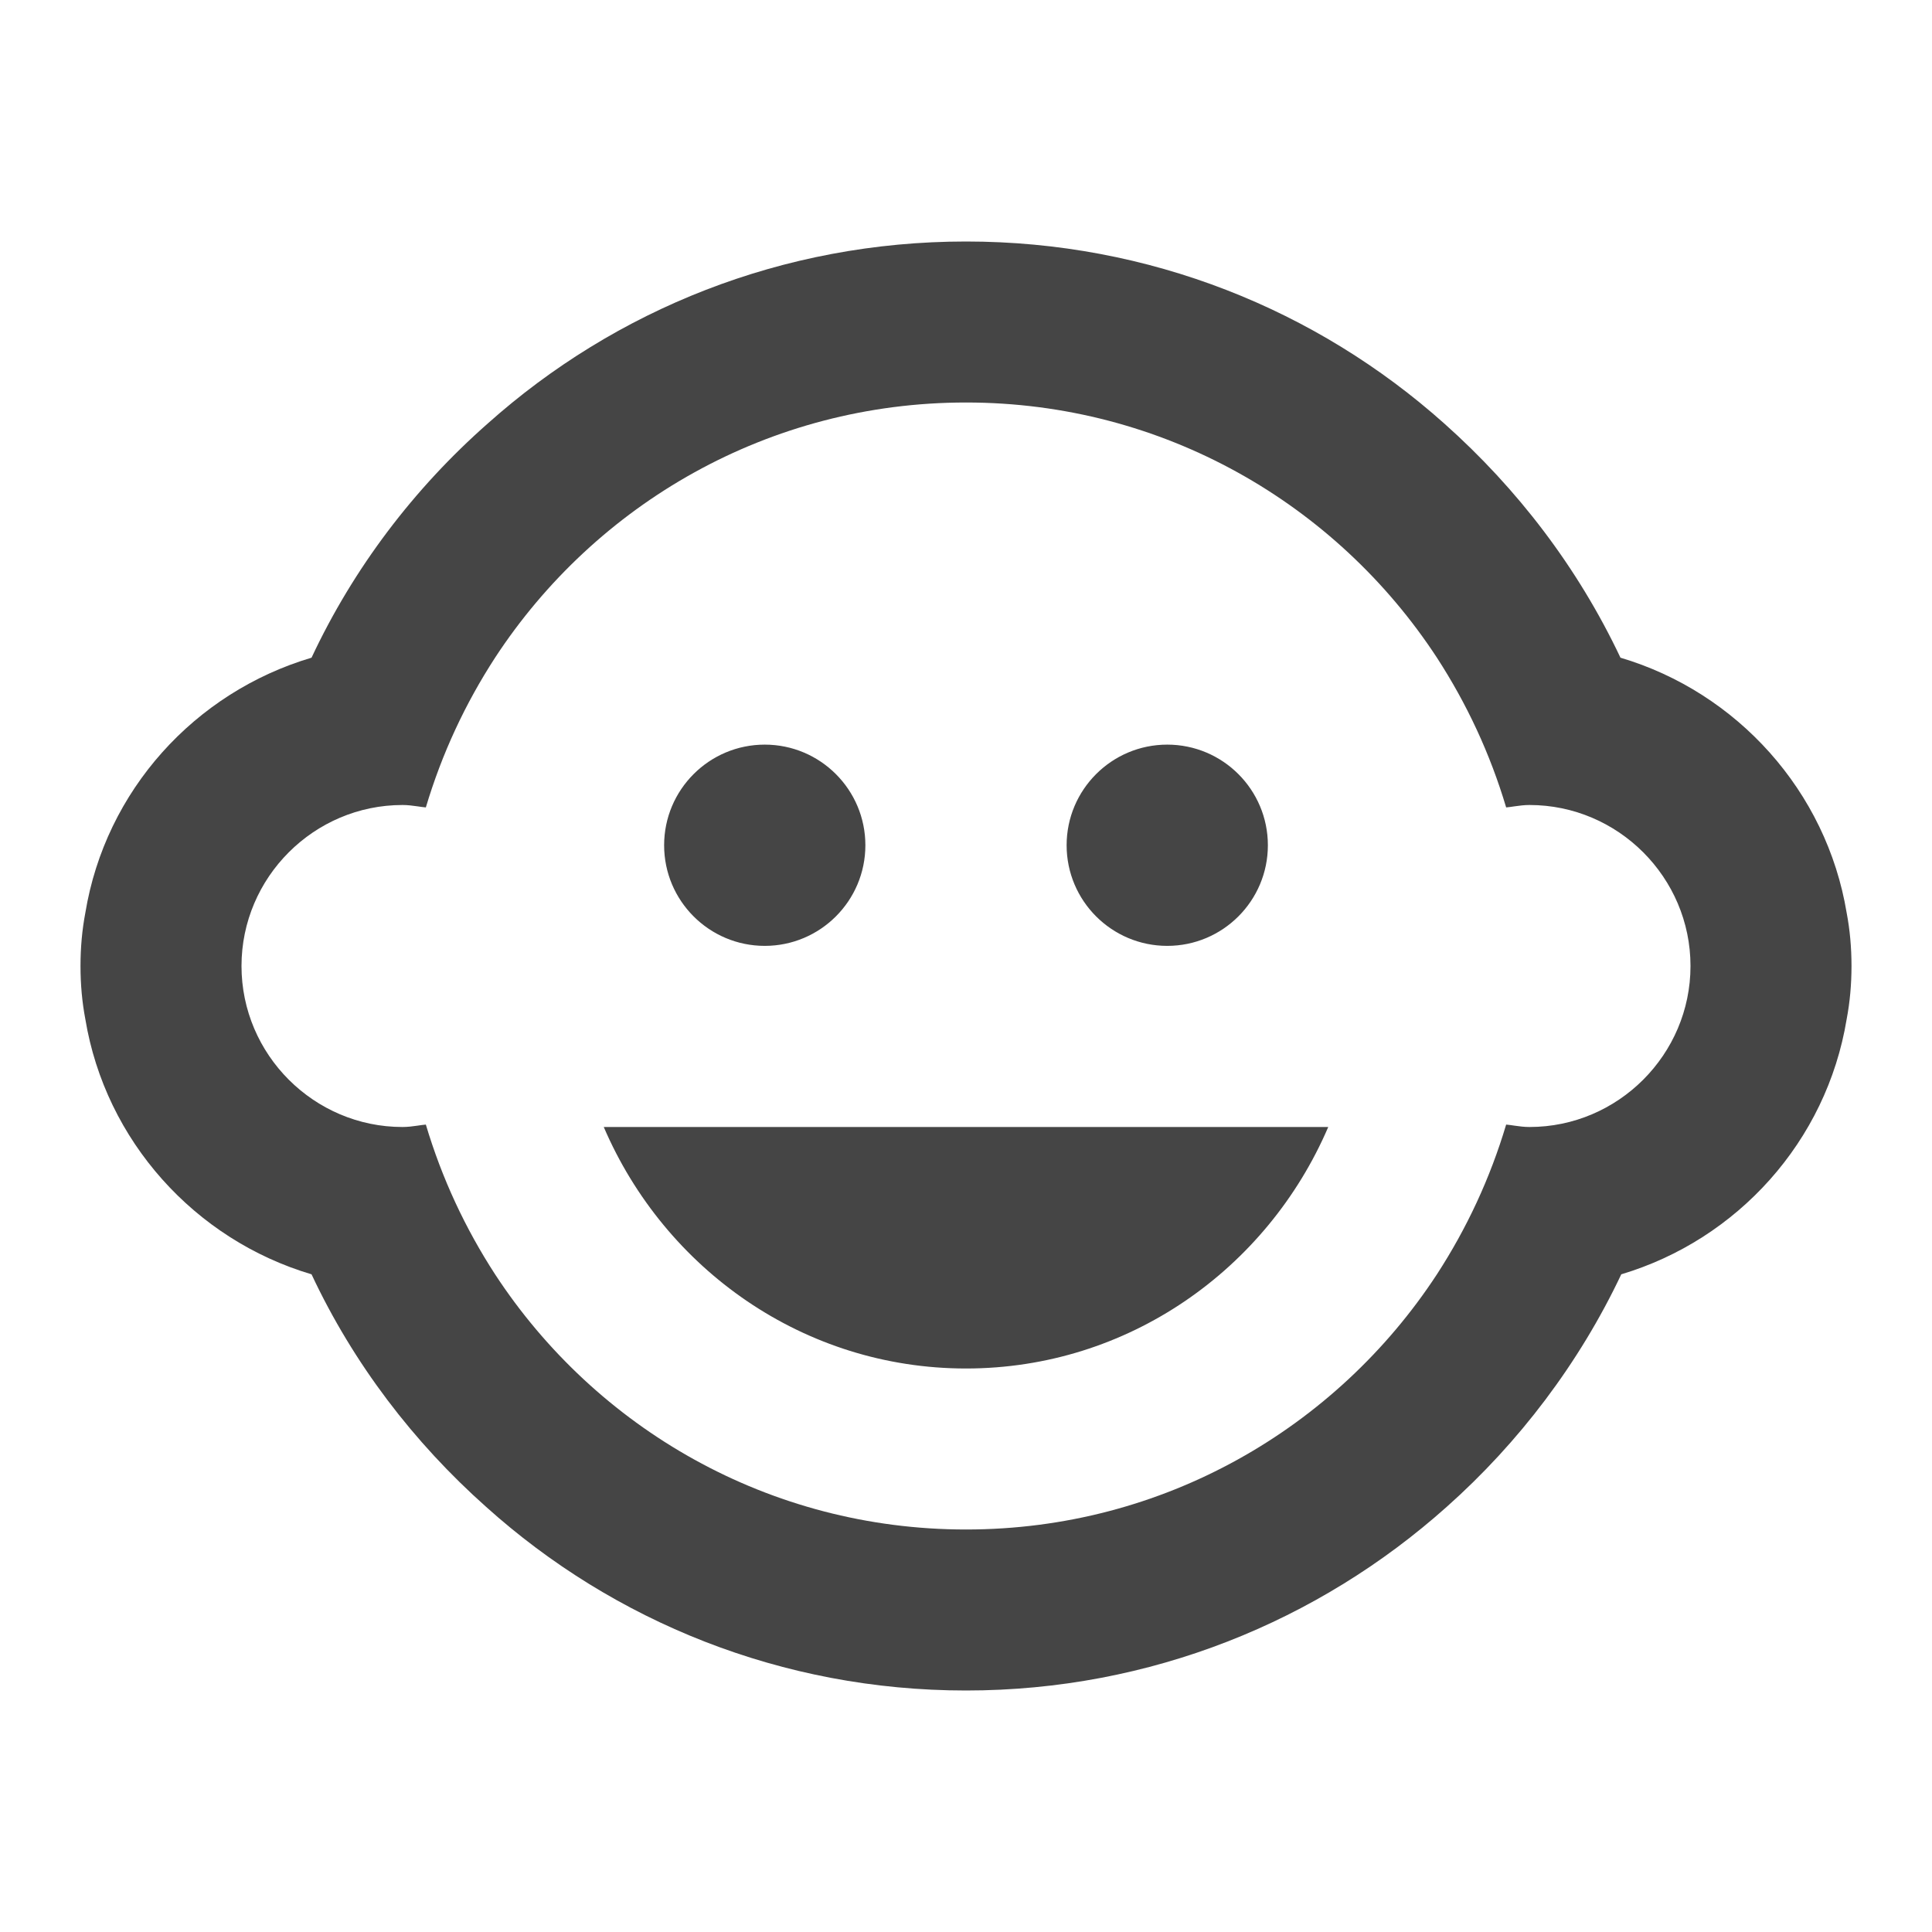 <svg width="24" height="24" viewBox="0 0 24 24" fill="none" xmlns="http://www.w3.org/2000/svg">
<g id="child_care_24px">
<path id="icon/places/child_care_24px" fill-rule="evenodd" clip-rule="evenodd" d="M20.13 8.17C21.58 8.6 22.69 9.83 22.94 11.34C22.98 11.55 23 11.77 23 12C23 12.23 22.98 12.45 22.94 12.66C22.69 14.18 21.58 15.4 20.14 15.83C19.62 16.93 18.87 17.92 17.97 18.72C16.38 20.14 14.29 21 12 21C9.71 21 7.62 20.14 6.04 18.72C5.14 17.92 4.39 16.94 3.87 15.83C2.42 15.4 1.31 14.17 1.06 12.66C1.02 12.45 1 12.23 1 12C1 11.77 1.02 11.55 1.06 11.34C1.31 9.82 2.42 8.6 3.87 8.17C4.39 7.06 5.14 6.07 6.06 5.26C7.64 3.85 9.72 3 12 3C14.28 3 16.36 3.85 17.94 5.26C18.85 6.07 19.6 7.05 20.13 8.17ZM9.5 9.25C8.81 9.25 8.25 9.81 8.25 10.5C8.25 11.19 8.81 11.75 9.5 11.75C10.19 11.75 10.75 11.19 10.75 10.5C10.75 9.81 10.19 9.25 9.5 9.25ZM14.5 9.25C13.81 9.25 13.25 9.81 13.25 10.5C13.25 11.19 13.81 11.75 14.5 11.75C15.19 11.75 15.75 11.19 15.75 10.5C15.75 9.81 15.19 9.25 14.5 9.25ZM19 14C18.935 14 18.874 13.992 18.811 13.983C18.778 13.978 18.745 13.973 18.71 13.97C18.51 14.64 18.22 15.26 17.85 15.83C16.6 17.74 14.45 19 12 19C9.55 19 7.4 17.74 6.15 15.83C5.78 15.26 5.49 14.64 5.29 13.97C5.255 13.973 5.222 13.978 5.189 13.983C5.126 13.992 5.065 14 5 14C3.9 14 3 13.1 3 12C3 10.9 3.9 10 5 10C5.065 10 5.126 10.008 5.189 10.017L5.189 10.017C5.222 10.022 5.255 10.027 5.29 10.03C5.49 9.36 5.78 8.74 6.15 8.17C7.4 6.26 9.55 5 12 5C14.45 5 16.6 6.26 17.85 8.17C18.22 8.74 18.51 9.36 18.71 10.03C18.745 10.027 18.778 10.022 18.811 10.017C18.874 10.008 18.935 10 19 10C20.1 10 21 10.9 21 12C21 13.1 20.1 14 19 14ZM16.5 14C15.74 15.77 14.01 17 12 17C9.99 17 8.26 15.77 7.5 14H16.5Z" fill="#454545"/>
</g>
</svg>
